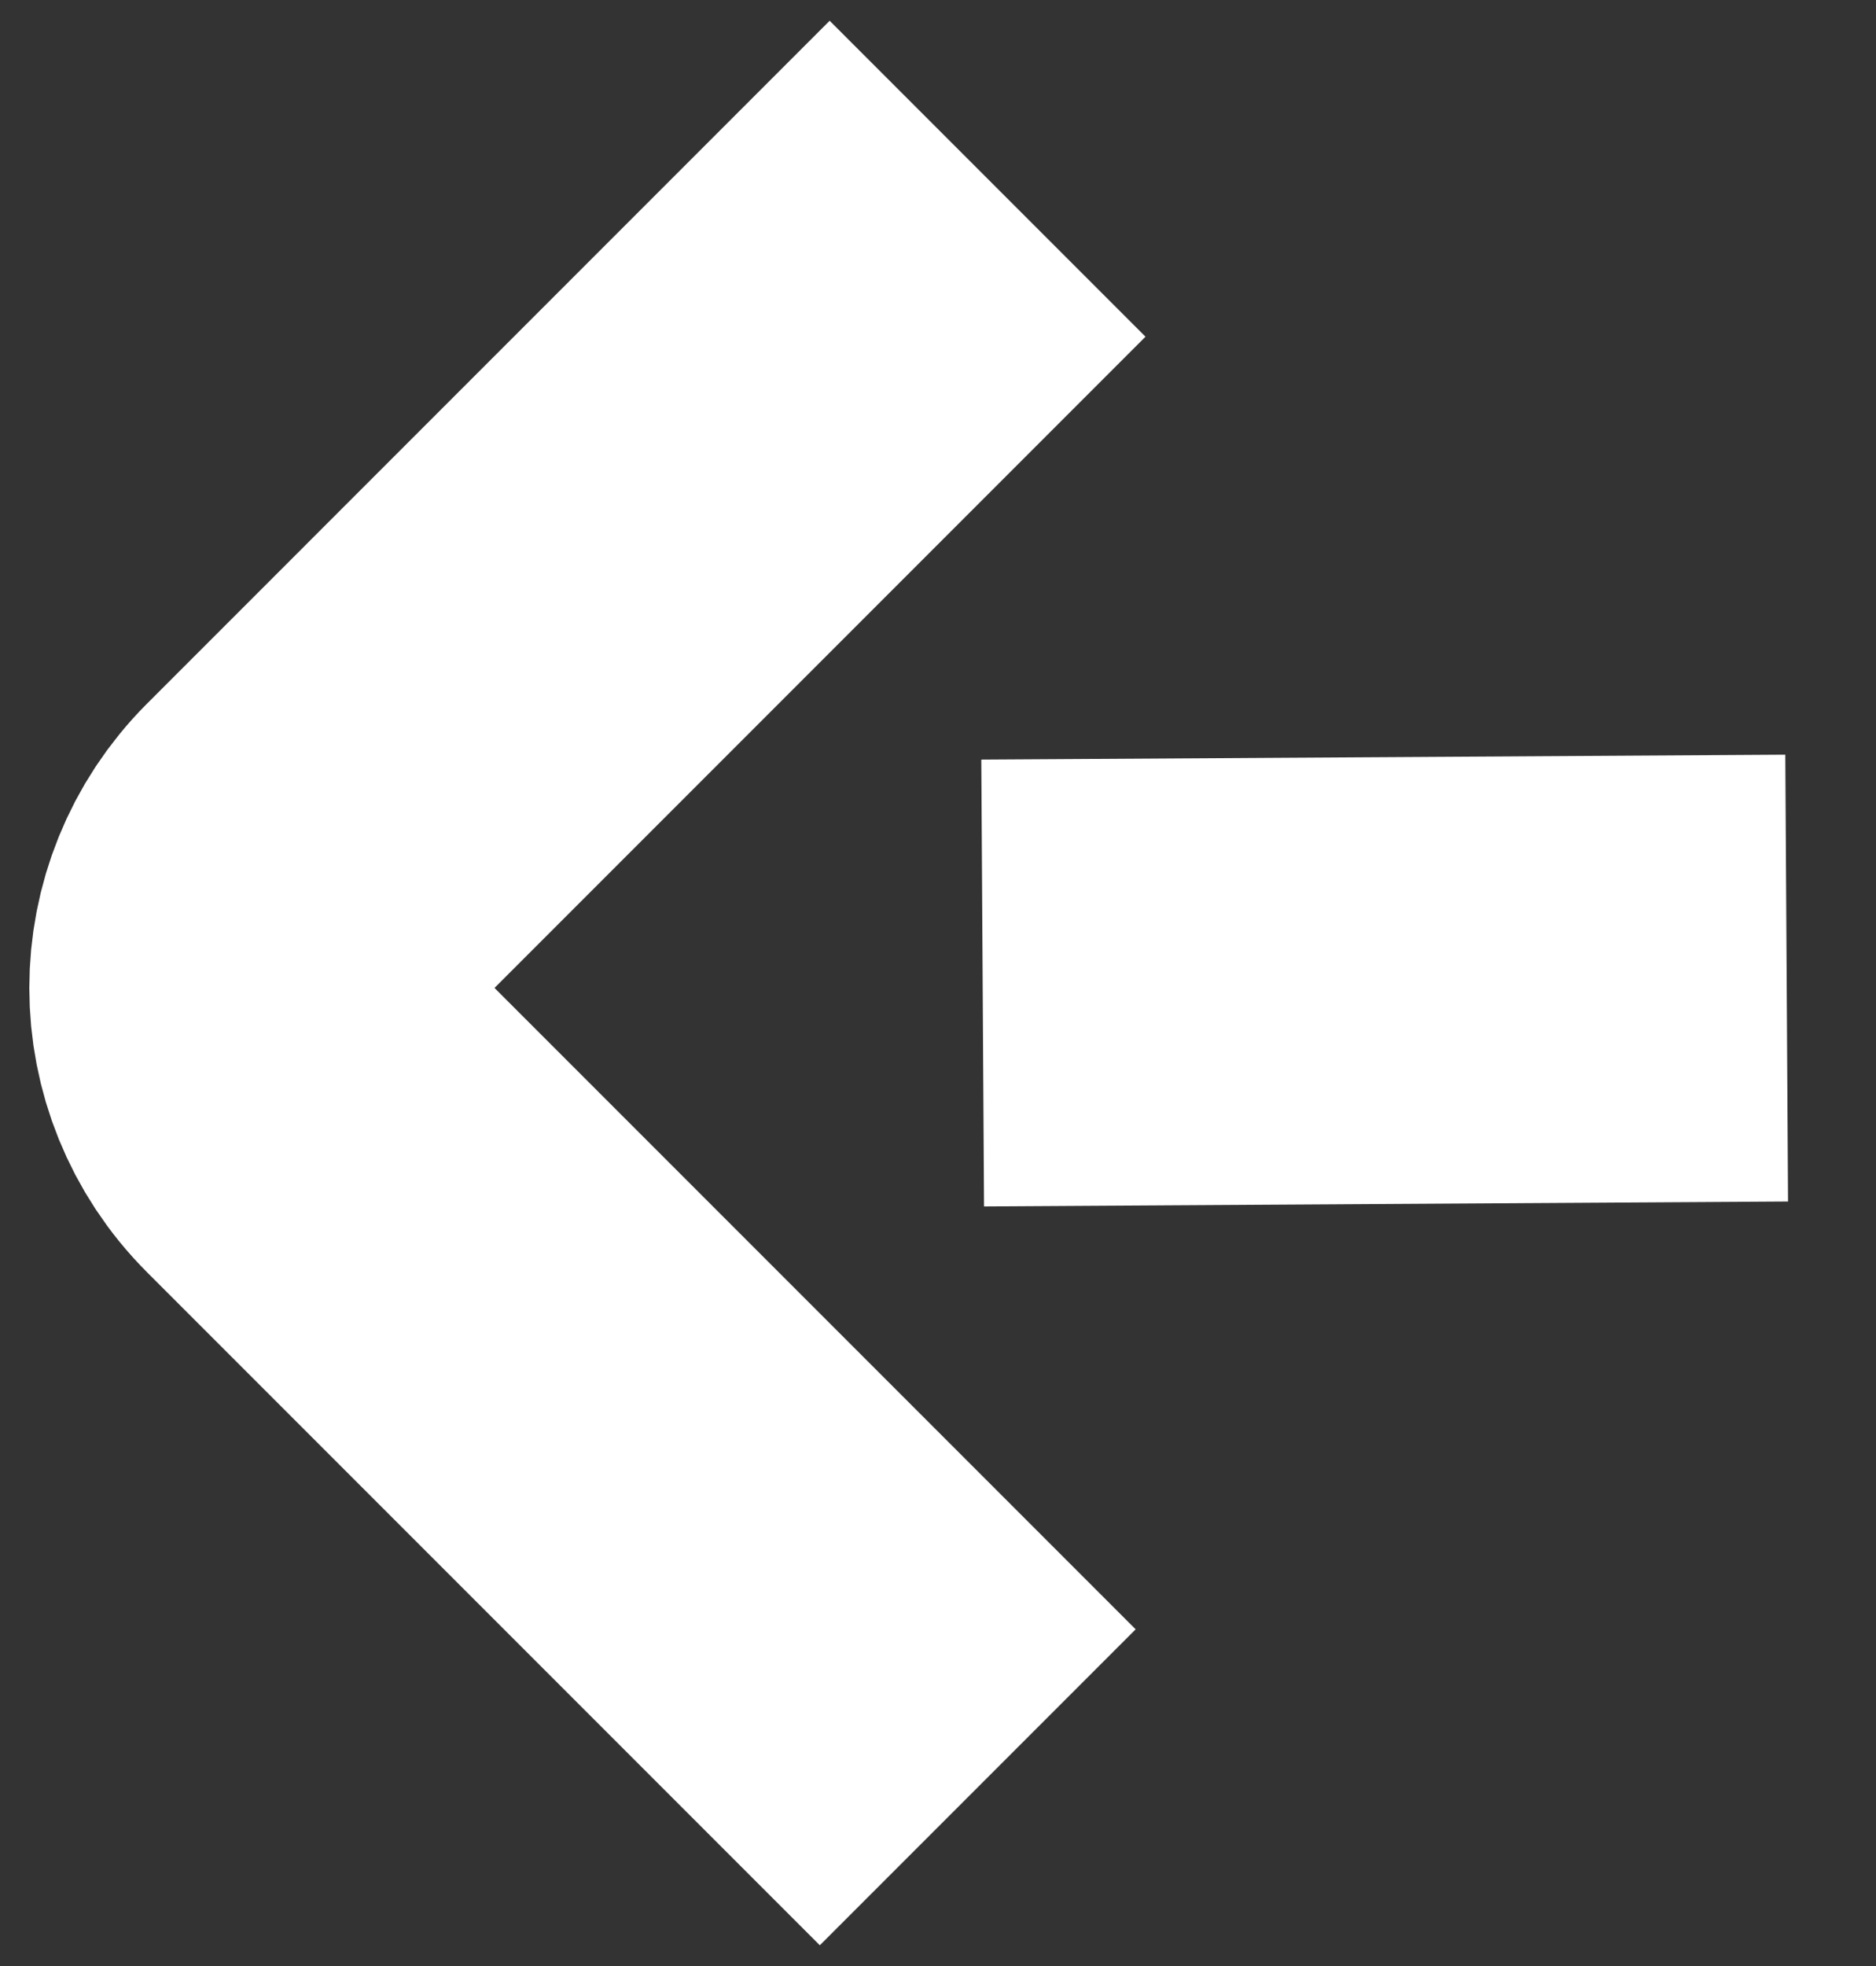 <svg width="21" height="22" viewBox="0 0 21 22" fill="none" xmlns="http://www.w3.org/2000/svg">
<rect x="0" y="0" width="21" height="22" fill="#333333" stroke="none"/>
<path d="M20 10.945L11 11M11.055 2L3.414 9.641C2.633 10.422 2.633 11.688 3.414 12.469L10.945 20" stroke="white" stroke-width="5"/>
</svg>
